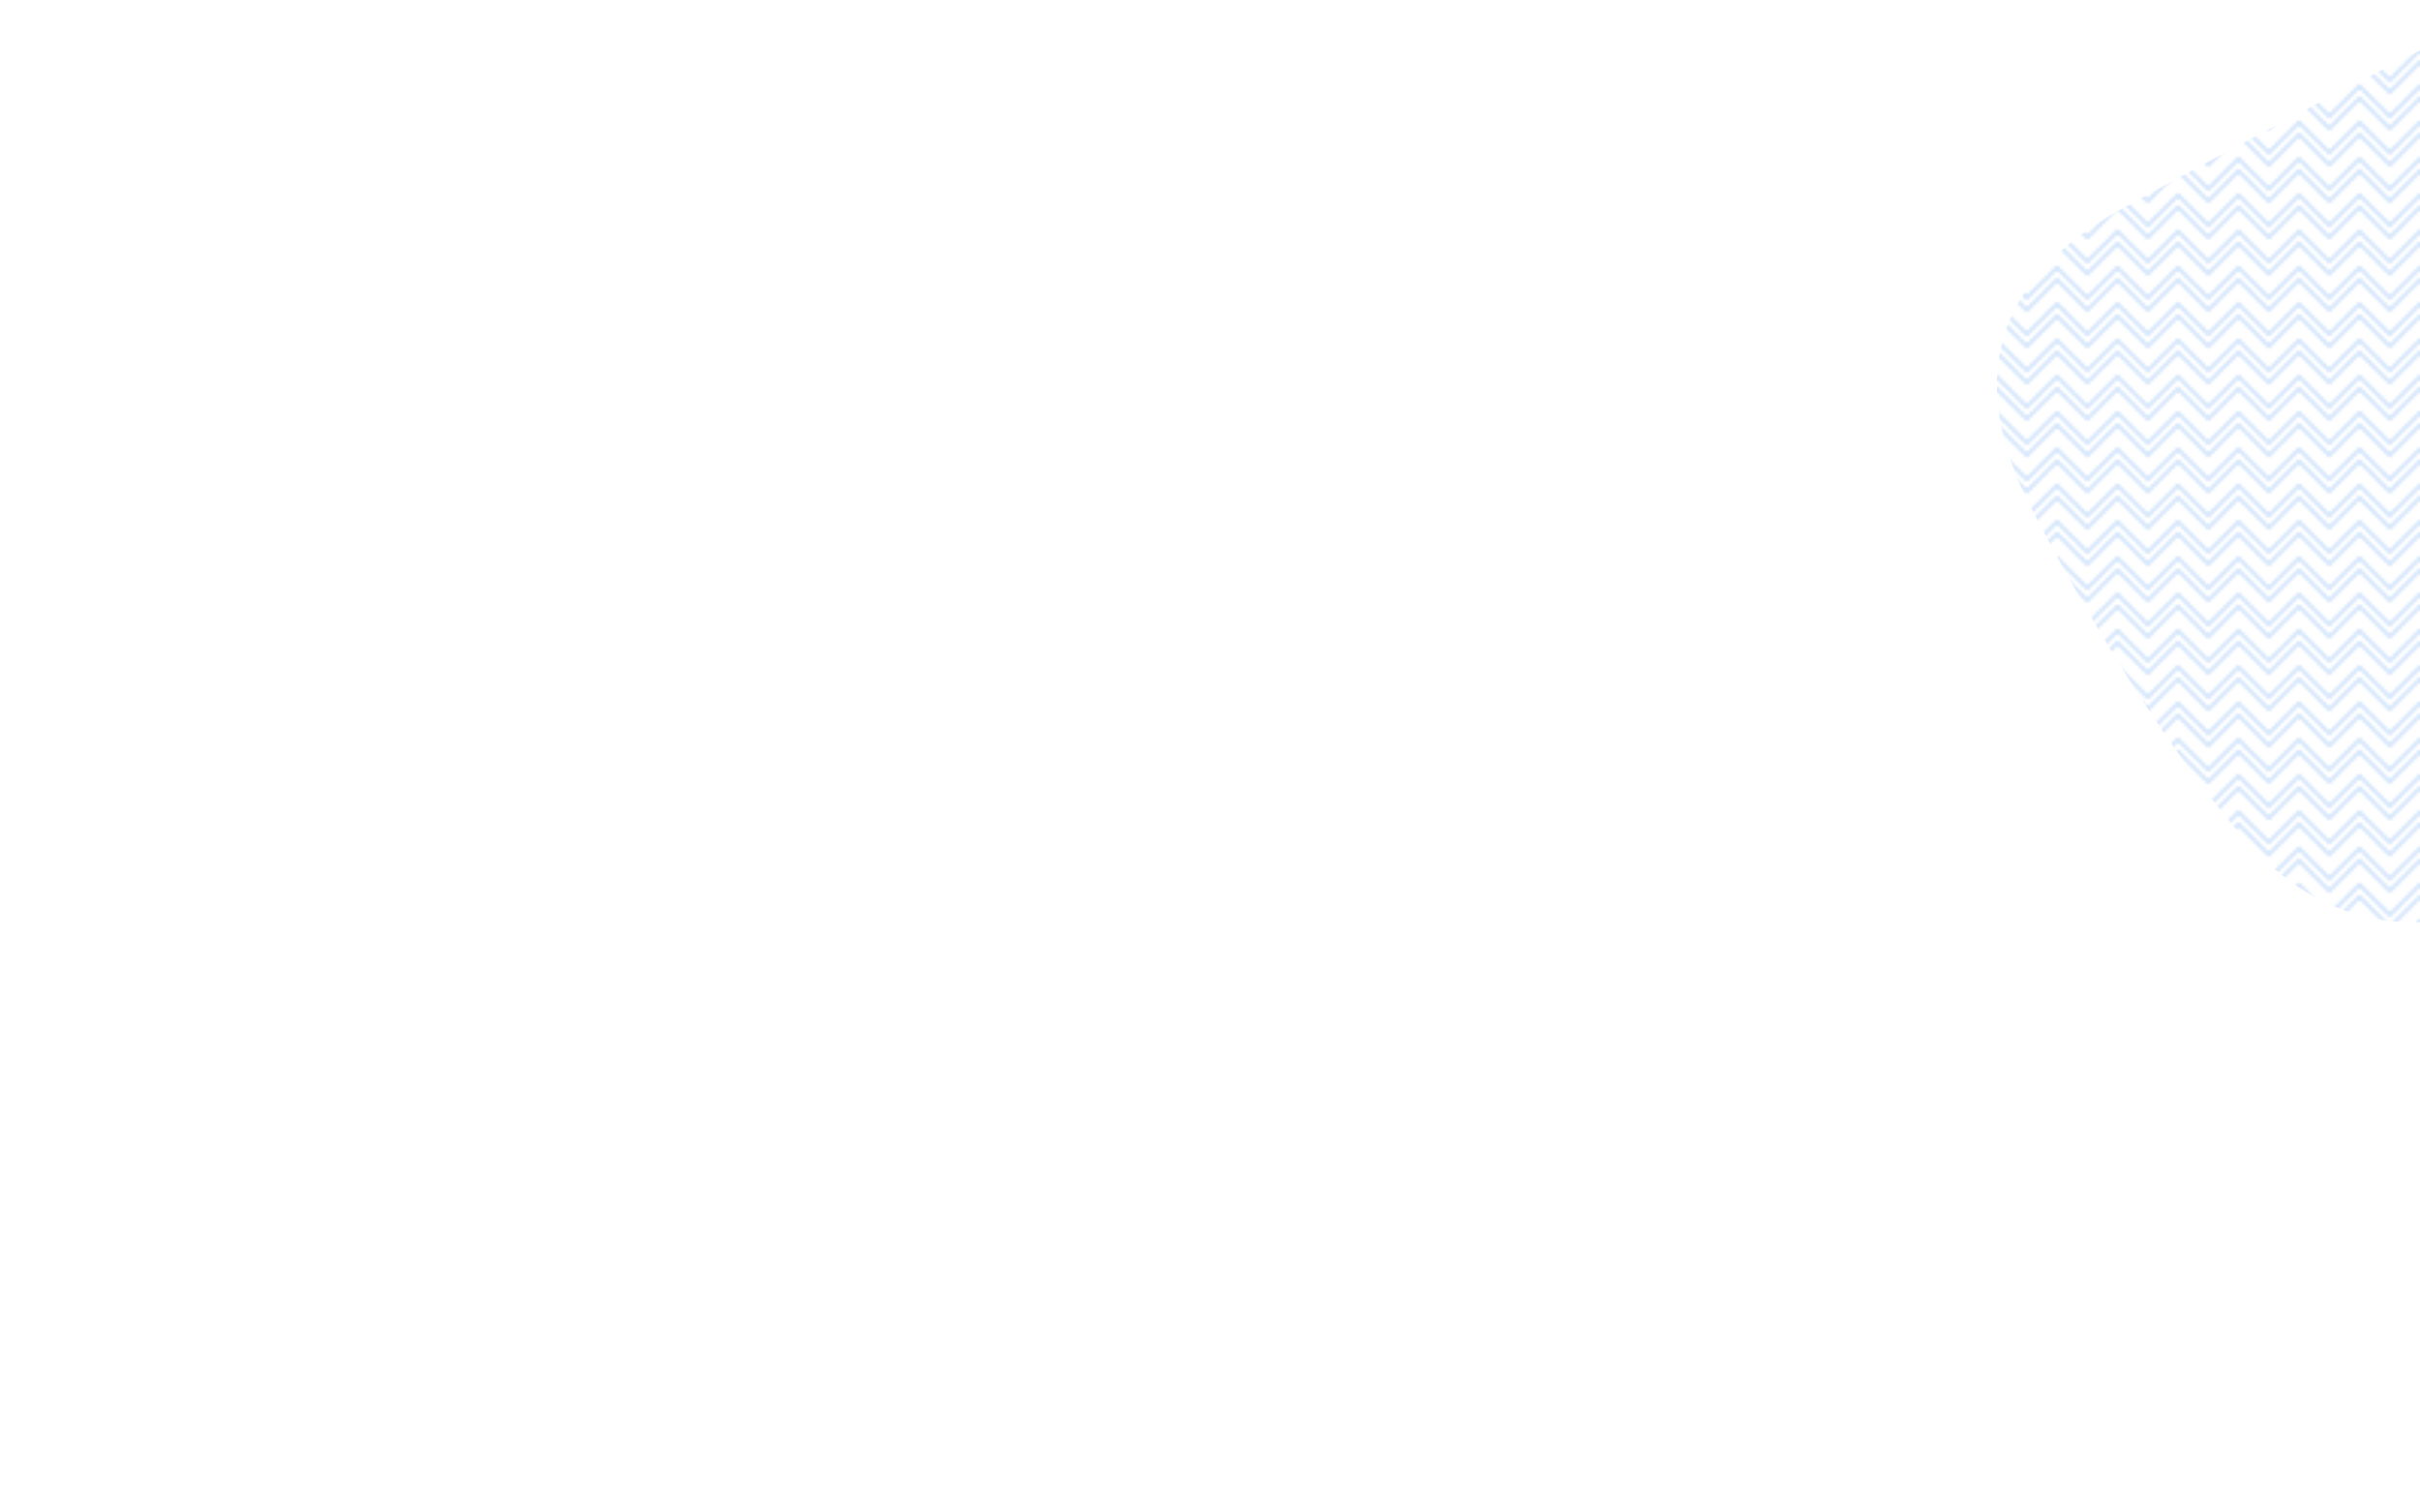 <svg viewBox="0 0 800 500" preserveAspectRatio="none" xmlns="http://www.w3.org/2000/svg" xmlns:xlink="http://www.w3.org/1999/xlink" width="100%" id="blobSvg">
  <g transform="translate(600, -69)">
    <defs>
      <pattern id="pattern" x="0" y="0" width="20" height="12" patternUnits="userSpaceOnUse" fill="rgb(200, 223, 251)">
        <path d="M9.8 12L0 2.2V.8l10 10 10-10v1.4L10.2 12h-.4zm-4 0L0 6.2V4.8L7.2 12H5.8zm8.4 0L20 6.2V4.8L12.8 12h1.4zM9.8 0l.2.2.2-.2h-.4zm-4 0L10 4.2 14.2 0h-1.4L10 2.8 7.2 0H5.8z"></path>
      </pattern>
    </defs>
    <path class="blob" d="M414,309Q390,368,329.5,362.5Q269,357,221,370.5Q173,384,139.5,343.5Q106,303,72,238Q38,173,101.5,138Q165,103,226,72.5Q287,42,363.5,66.5Q440,91,439,170.5Q438,250,414,309Z" fill="url(#pattern)"></path>
  </g>
</svg>